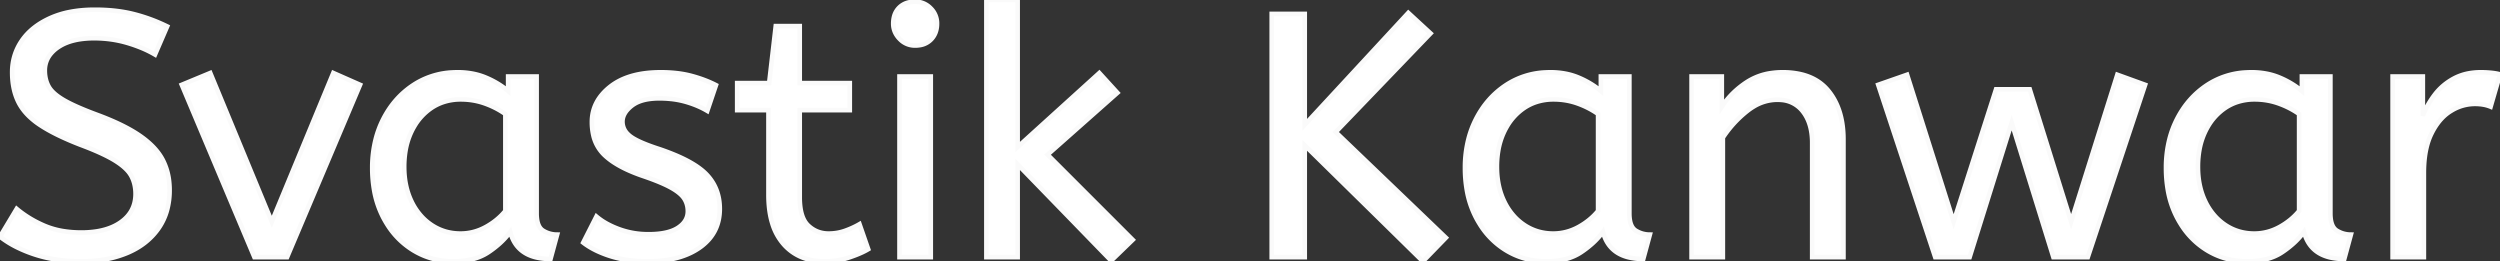 <svg width="719.3" height="75.201" viewBox="0 0 719.3 75.201" xmlns="http://www.w3.org/2000/svg"><rect x="0" y="0" width="719.3" height="75.201" fill="#333333" stroke="none"/><g id="svgGroup" stroke-linecap="round" fill-rule="evenodd" font-size="9pt" stroke="#fafafa" stroke-width="0.35mm" fill="#ffffff30" style="stroke:#fafafa;stroke-width:0.35mm;fill:#ffffff30"><path d="M 566.7 74 L 556.8 74 L 540.4 24.4 L 548.7 21.5 L 562.1 63.8 L 574.3 25.7 L 584 25.7 L 595.9 63.8 L 609.2 21.5 L 617.2 24.4 L 600.7 74 L 590.8 74 L 578.8 35.3 L 566.7 74 Z M 416 68.4 L 409.4 75.2 L 375.4 41.8 L 375.4 74 L 365.9 74 L 365.9 4 L 375.4 4 L 375.4 35.9 L 405.2 3.7 L 411.6 9.6 L 384.3 38 L 416 68.4 Z M 0 68.1 L 4.8 60.1 Q 8.4 63.1 12.9 65 A 23.348 23.348 0 0 0 18.27 66.51 A 32.118 32.118 0 0 0 23.4 66.9 A 27.981 27.981 0 0 0 27.947 66.554 Q 30.37 66.154 32.331 65.293 A 13.701 13.701 0 0 0 34.8 63.9 Q 38.848 61.008 38.995 56.166 A 12.116 12.116 0 0 0 39 55.8 A 11.94 11.94 0 0 0 38.663 52.907 A 9.816 9.816 0 0 0 37.8 50.65 A 8.097 8.097 0 0 0 36.6 48.994 Q 35.33 47.613 33.184 46.271 A 25.81 25.81 0 0 0 33.15 46.25 Q 30.034 44.308 24.265 42.08 A 118.584 118.584 0 0 0 23 41.6 Q 15.8 38.8 11.5 35.95 A 21.931 21.931 0 0 1 8.411 33.502 Q 6.694 31.853 5.638 29.987 A 13.303 13.303 0 0 1 5.35 29.45 Q 3.5 25.8 3.5 20.8 Q 3.5 15.8 6.25 11.75 Q 9 7.7 14.35 5.25 A 25.558 25.558 0 0 1 20.25 3.415 Q 23.493 2.8 27.3 2.8 Q 33.5 2.8 38.45 4.05 Q 43.4 5.3 48.1 7.6 L 44.6 15.7 A 31.496 31.496 0 0 0 40.474 13.681 A 41.686 41.686 0 0 0 36.65 12.35 Q 32.1 11 27.1 11 A 27.187 27.187 0 0 0 23.07 11.28 Q 20.938 11.6 19.2 12.287 A 12.616 12.616 0 0 0 16.7 13.6 A 9.902 9.902 0 0 0 14.537 15.565 A 7.359 7.359 0 0 0 12.9 20.3 A 10.464 10.464 0 0 0 13.192 22.822 A 8.562 8.562 0 0 0 14 24.9 Q 15.056 26.819 18.091 28.647 A 23.503 23.503 0 0 0 18.35 28.8 A 33.003 33.003 0 0 0 20.566 29.972 Q 22.835 31.075 26.046 32.323 A 130.016 130.016 0 0 0 28.1 33.1 A 81.228 81.228 0 0 1 33.078 35.129 Q 37.464 37.1 40.45 39.2 A 26.044 26.044 0 0 1 43.49 41.677 Q 45.713 43.806 46.9 46.15 A 17.579 17.579 0 0 1 48.641 52.013 A 22.155 22.155 0 0 1 48.8 54.7 A 21.71 21.71 0 0 1 48.133 60.201 A 17.105 17.105 0 0 1 45.55 65.8 Q 42.3 70.4 36.55 72.8 A 30.521 30.521 0 0 1 29.14 74.804 A 40.027 40.027 0 0 1 23.4 75.2 Q 16.1 75.2 10.1 73.25 A 38.206 38.206 0 0 1 4.733 71.068 A 28.433 28.433 0 0 1 0 68.1 Z M 325.9 69 L 319.7 75 L 292.8 47.3 L 292.8 74 L 283.8 74 L 283.8 0 L 292.8 0 L 292.8 42.3 L 316.3 21 L 321.5 26.7 L 301.4 44.5 L 325.9 69 Z M 495.7 74 L 486.7 74 L 486.7 22 L 495.4 22 L 495.4 30.7 Q 498.2 26.5 502.55 23.65 A 17.316 17.316 0 0 1 509.656 21.025 A 22.629 22.629 0 0 1 512.9 20.8 A 23.225 23.225 0 0 1 517.965 21.318 Q 523.059 22.456 526.05 26.1 Q 530.175 31.126 530.388 39.209 A 33.764 33.764 0 0 1 530.4 40.1 L 530.4 74 L 521.4 74 L 521.4 41.1 A 19.265 19.265 0 0 0 521.058 37.359 Q 520.619 35.145 519.619 33.397 A 10.966 10.966 0 0 0 518.75 32.1 A 8.579 8.579 0 0 0 512.473 28.747 A 12.061 12.061 0 0 0 511.4 28.7 A 13.122 13.122 0 0 0 504.551 30.664 A 17.353 17.353 0 0 0 502.7 31.95 Q 498.6 35.2 495.7 39.6 L 495.7 74 Z M 167.8 69.8 L 171.6 62.3 A 18.557 18.557 0 0 0 174.744 64.426 Q 176.298 65.27 178.15 65.95 A 24.073 24.073 0 0 0 185.761 67.387 A 27.464 27.464 0 0 0 186.6 67.4 Q 191.992 67.4 194.835 65.685 A 7.738 7.738 0 0 0 195.05 65.55 Q 197.9 63.7 197.9 60.8 A 7.123 7.123 0 0 0 197.586 58.653 A 6.212 6.212 0 0 0 196.85 57.1 A 6.384 6.384 0 0 0 195.921 56.006 Q 194.907 55.034 193.234 54.081 A 22.3 22.3 0 0 0 193 53.95 A 28.462 28.462 0 0 0 191.006 52.957 Q 188.89 51.995 185.901 50.946 A 103.602 103.602 0 0 0 184.9 50.6 A 46.616 46.616 0 0 1 180.502 48.857 Q 178.388 47.883 176.712 46.795 A 19.335 19.335 0 0 1 173.95 44.65 A 11.324 11.324 0 0 1 170.656 38.654 A 16.794 16.794 0 0 1 170.3 35.1 Q 170.3 29.1 175.55 24.95 Q 179.954 21.469 187.208 20.908 A 37.527 37.527 0 0 1 190.1 20.8 A 40.794 40.794 0 0 1 194.546 21.031 Q 196.854 21.284 198.87 21.815 A 25.234 25.234 0 0 1 199 21.85 Q 202.9 22.9 206 24.5 L 203.5 31.9 Q 200.8 30.3 197.35 29.3 A 25.024 25.024 0 0 0 192.867 28.453 A 31.837 31.837 0 0 0 189.7 28.3 A 20.632 20.632 0 0 0 186.763 28.495 Q 183.677 28.94 181.8 30.4 A 9.322 9.322 0 0 0 180.442 31.673 Q 179.74 32.492 179.405 33.365 A 4.529 4.529 0 0 0 179.1 35 A 4.921 4.921 0 0 0 180.595 38.552 A 7.082 7.082 0 0 0 181.2 39.1 Q 183.265 40.772 189.198 42.734 A 84.459 84.459 0 0 0 189.4 42.8 A 67.753 67.753 0 0 1 194.462 44.698 Q 200.389 47.217 203.2 50.1 Q 207.1 54.1 207.1 60.1 Q 207.1 66.848 201.849 70.855 A 16.618 16.618 0 0 1 201.45 71.15 Q 196.71 74.547 189.262 75.095 A 40.423 40.423 0 0 1 186.3 75.2 Q 180.4 75.2 175.65 73.7 A 30.883 30.883 0 0 1 171.81 72.215 Q 169.829 71.284 168.248 70.136 A 18.229 18.229 0 0 1 167.8 69.8 Z M 82.6 74 L 73.2 74 L 52.3 24.4 L 60.5 21 L 78.2 63.8 L 95.9 21 L 103.6 24.4 L 82.6 74 Z M 221.1 56.1 L 221.1 31.7 L 212.1 31.7 L 212.1 23.9 L 221.3 23.9 L 223.2 7.5 L 230.1 7.5 L 230.1 23.9 L 244.5 23.9 L 244.5 31.7 L 230.1 31.7 L 230.1 56.8 A 21.559 21.559 0 0 0 230.268 59.596 Q 230.741 63.202 232.55 64.9 Q 235 67.2 238.4 67.2 Q 240.9 67.2 243.15 66.4 Q 245.4 65.6 247.3 64.5 L 249.8 71.7 A 18.546 18.546 0 0 1 248.182 72.556 Q 247.38 72.935 246.434 73.308 A 43.365 43.365 0 0 1 244.4 74.05 Q 241 75.2 237.3 75.2 Q 229.8 75.2 225.45 70.25 A 16.116 16.116 0 0 1 222.222 64.348 Q 221.459 61.917 221.215 58.98 A 34.777 34.777 0 0 1 221.1 56.1 Z M 146.2 26.2 L 146.2 22 L 154.4 22 L 154.4 61.4 A 12.15 12.15 0 0 0 154.502 63.036 Q 154.834 65.47 156.25 66.35 Q 158.1 67.5 160.3 67.5 L 158.4 74.5 A 17.722 17.722 0 0 1 154.135 74.028 Q 148.498 72.628 146.903 67.08 A 13.59 13.59 0 0 1 146.8 66.7 A 21.307 21.307 0 0 1 143.69 70.126 A 28.498 28.498 0 0 1 140.55 72.55 Q 136.6 75.2 130.5 75.2 Q 124 75.2 118.7 71.9 A 22.947 22.947 0 0 1 111.287 64.373 A 27.923 27.923 0 0 1 110.25 62.55 A 27.228 27.228 0 0 1 107.62 54.608 A 36.644 36.644 0 0 1 107.1 48.3 A 33.142 33.142 0 0 1 108.097 40.031 A 27.968 27.968 0 0 1 110.25 34.3 Q 113.4 28.1 118.95 24.45 A 22.297 22.297 0 0 1 130.145 20.844 A 27.388 27.388 0 0 1 131.7 20.8 A 22.584 22.584 0 0 1 136.494 21.29 A 18.703 18.703 0 0 1 139.85 22.35 A 26.002 26.002 0 0 1 144.137 24.644 A 22.103 22.103 0 0 1 146.2 26.2 Z M 460.6 26.2 L 460.6 22 L 468.8 22 L 468.8 61.4 A 12.15 12.15 0 0 0 468.902 63.036 Q 469.234 65.47 470.65 66.35 Q 472.5 67.5 474.7 67.5 L 472.8 74.5 A 17.722 17.722 0 0 1 468.535 74.028 Q 462.898 72.628 461.303 67.08 A 13.59 13.59 0 0 1 461.2 66.7 A 21.307 21.307 0 0 1 458.09 70.126 A 28.498 28.498 0 0 1 454.95 72.55 Q 451 75.2 444.9 75.2 Q 438.4 75.2 433.1 71.9 A 22.947 22.947 0 0 1 425.687 64.373 A 27.923 27.923 0 0 1 424.65 62.55 A 27.228 27.228 0 0 1 422.02 54.608 A 36.644 36.644 0 0 1 421.5 48.3 A 33.142 33.142 0 0 1 422.497 40.031 A 27.968 27.968 0 0 1 424.65 34.3 Q 427.8 28.1 433.35 24.45 A 22.297 22.297 0 0 1 444.545 20.844 A 27.388 27.388 0 0 1 446.1 20.8 A 22.584 22.584 0 0 1 450.894 21.29 A 18.703 18.703 0 0 1 454.25 22.35 A 26.002 26.002 0 0 1 458.537 24.644 A 22.103 22.103 0 0 1 460.6 26.2 Z M 662.3 26.2 L 662.3 22 L 670.5 22 L 670.5 61.4 A 12.15 12.15 0 0 0 670.602 63.036 Q 670.934 65.47 672.35 66.35 Q 674.2 67.5 676.4 67.5 L 674.5 74.5 A 17.722 17.722 0 0 1 670.235 74.028 Q 664.598 72.628 663.003 67.08 A 13.59 13.59 0 0 1 662.9 66.7 A 21.307 21.307 0 0 1 659.79 70.126 A 28.498 28.498 0 0 1 656.65 72.55 Q 652.7 75.2 646.6 75.2 Q 640.1 75.2 634.8 71.9 A 22.947 22.947 0 0 1 627.387 64.373 A 27.923 27.923 0 0 1 626.35 62.55 A 27.228 27.228 0 0 1 623.72 54.608 A 36.644 36.644 0 0 1 623.2 48.3 A 33.142 33.142 0 0 1 624.197 40.031 A 27.968 27.968 0 0 1 626.35 34.3 Q 629.5 28.1 635.05 24.45 A 22.297 22.297 0 0 1 646.245 20.844 A 27.388 27.388 0 0 1 647.8 20.8 A 22.584 22.584 0 0 1 652.594 21.29 A 18.703 18.703 0 0 1 655.95 22.35 A 26.002 26.002 0 0 1 660.237 24.644 A 22.103 22.103 0 0 1 662.3 26.2 Z M 697.4 74 L 688.4 74 L 688.4 22 L 697.1 22 L 697.1 33.3 Q 698.4 30 700.6 27.15 Q 702.8 24.3 706.1 22.55 A 14.817 14.817 0 0 1 710.78 21.026 A 19.459 19.459 0 0 1 713.8 20.8 Q 715.3 20.8 716.8 20.95 A 18.972 18.972 0 0 1 717.855 21.084 Q 718.355 21.162 718.782 21.262 A 8.817 8.817 0 0 1 719.3 21.4 L 716.6 30.7 A 9.763 9.763 0 0 0 714.455 30.088 Q 713.359 29.9 712.1 29.9 A 12.958 12.958 0 0 0 705.47 31.746 A 15.609 15.609 0 0 0 705.05 32 Q 701.722 34.086 699.578 38.442 A 22.927 22.927 0 0 0 699.55 38.5 Q 697.787 42.107 697.47 47.328 A 39.09 39.09 0 0 0 697.4 49.7 L 697.4 74 Z M 267.8 74 L 258.8 74 L 258.8 22 L 267.8 22 L 267.8 74 Z M 145.4 60.7 L 145.4 32.8 Q 142.7 30.9 139.45 29.75 Q 136.2 28.6 132.6 28.6 A 15.924 15.924 0 0 0 127.629 29.354 A 14.024 14.024 0 0 0 124.15 31.05 A 16.301 16.301 0 0 0 119.131 36.474 A 19.962 19.962 0 0 0 118.4 37.85 A 20.663 20.663 0 0 0 116.647 43.527 A 27.678 27.678 0 0 0 116.3 48 Q 116.3 53.6 118.4 57.95 A 17.602 17.602 0 0 0 121.506 62.496 A 15.697 15.697 0 0 0 124.2 64.75 Q 127.9 67.2 132.5 67.2 Q 136.3 67.2 139.7 65.35 Q 143.1 63.5 145.4 60.7 Z M 459.8 60.7 L 459.8 32.8 Q 457.1 30.9 453.85 29.75 Q 450.6 28.6 447 28.6 A 15.924 15.924 0 0 0 442.029 29.354 A 14.024 14.024 0 0 0 438.55 31.05 A 16.301 16.301 0 0 0 433.531 36.474 A 19.962 19.962 0 0 0 432.8 37.85 A 20.663 20.663 0 0 0 431.047 43.527 A 27.678 27.678 0 0 0 430.7 48 Q 430.7 53.6 432.8 57.95 A 17.602 17.602 0 0 0 435.906 62.496 A 15.697 15.697 0 0 0 438.6 64.75 Q 442.3 67.2 446.9 67.2 Q 450.7 67.2 454.1 65.35 Q 457.5 63.5 459.8 60.7 Z M 661.5 60.7 L 661.5 32.8 Q 658.8 30.9 655.55 29.75 Q 652.3 28.6 648.7 28.6 A 15.924 15.924 0 0 0 643.729 29.354 A 14.024 14.024 0 0 0 640.25 31.05 A 16.301 16.301 0 0 0 635.231 36.474 A 19.962 19.962 0 0 0 634.5 37.85 A 20.663 20.663 0 0 0 632.747 43.527 A 27.678 27.678 0 0 0 632.4 48 Q 632.4 53.6 634.5 57.95 A 17.602 17.602 0 0 0 637.606 62.496 A 15.697 15.697 0 0 0 640.3 64.75 Q 644 67.2 648.6 67.2 Q 652.4 67.2 655.8 65.35 Q 659.2 63.5 661.5 60.7 Z M 258.937 11.288 A 5.973 5.973 0 0 0 263.3 13.1 A 8.175 8.175 0 0 0 264.796 12.969 A 5.647 5.647 0 0 0 267.9 11.35 Q 269.6 9.6 269.6 6.8 A 7.26 7.26 0 0 0 269.6 6.719 A 6.06 6.06 0 0 0 267.75 2.35 A 7.395 7.395 0 0 0 267.692 2.293 A 6.059 6.059 0 0 0 263.3 0.5 A 8.264 8.264 0 0 0 261.644 0.658 A 5.661 5.661 0 0 0 258.7 2.2 A 5.588 5.588 0 0 0 257.229 4.832 A 7.987 7.987 0 0 0 257 6.8 A 5.992 5.992 0 0 0 257.492 9.219 A 6.643 6.643 0 0 0 258.85 11.2 A 7.466 7.466 0 0 0 258.937 11.288 Z" vector-effect="non-scaling-stroke"/></g></svg>
